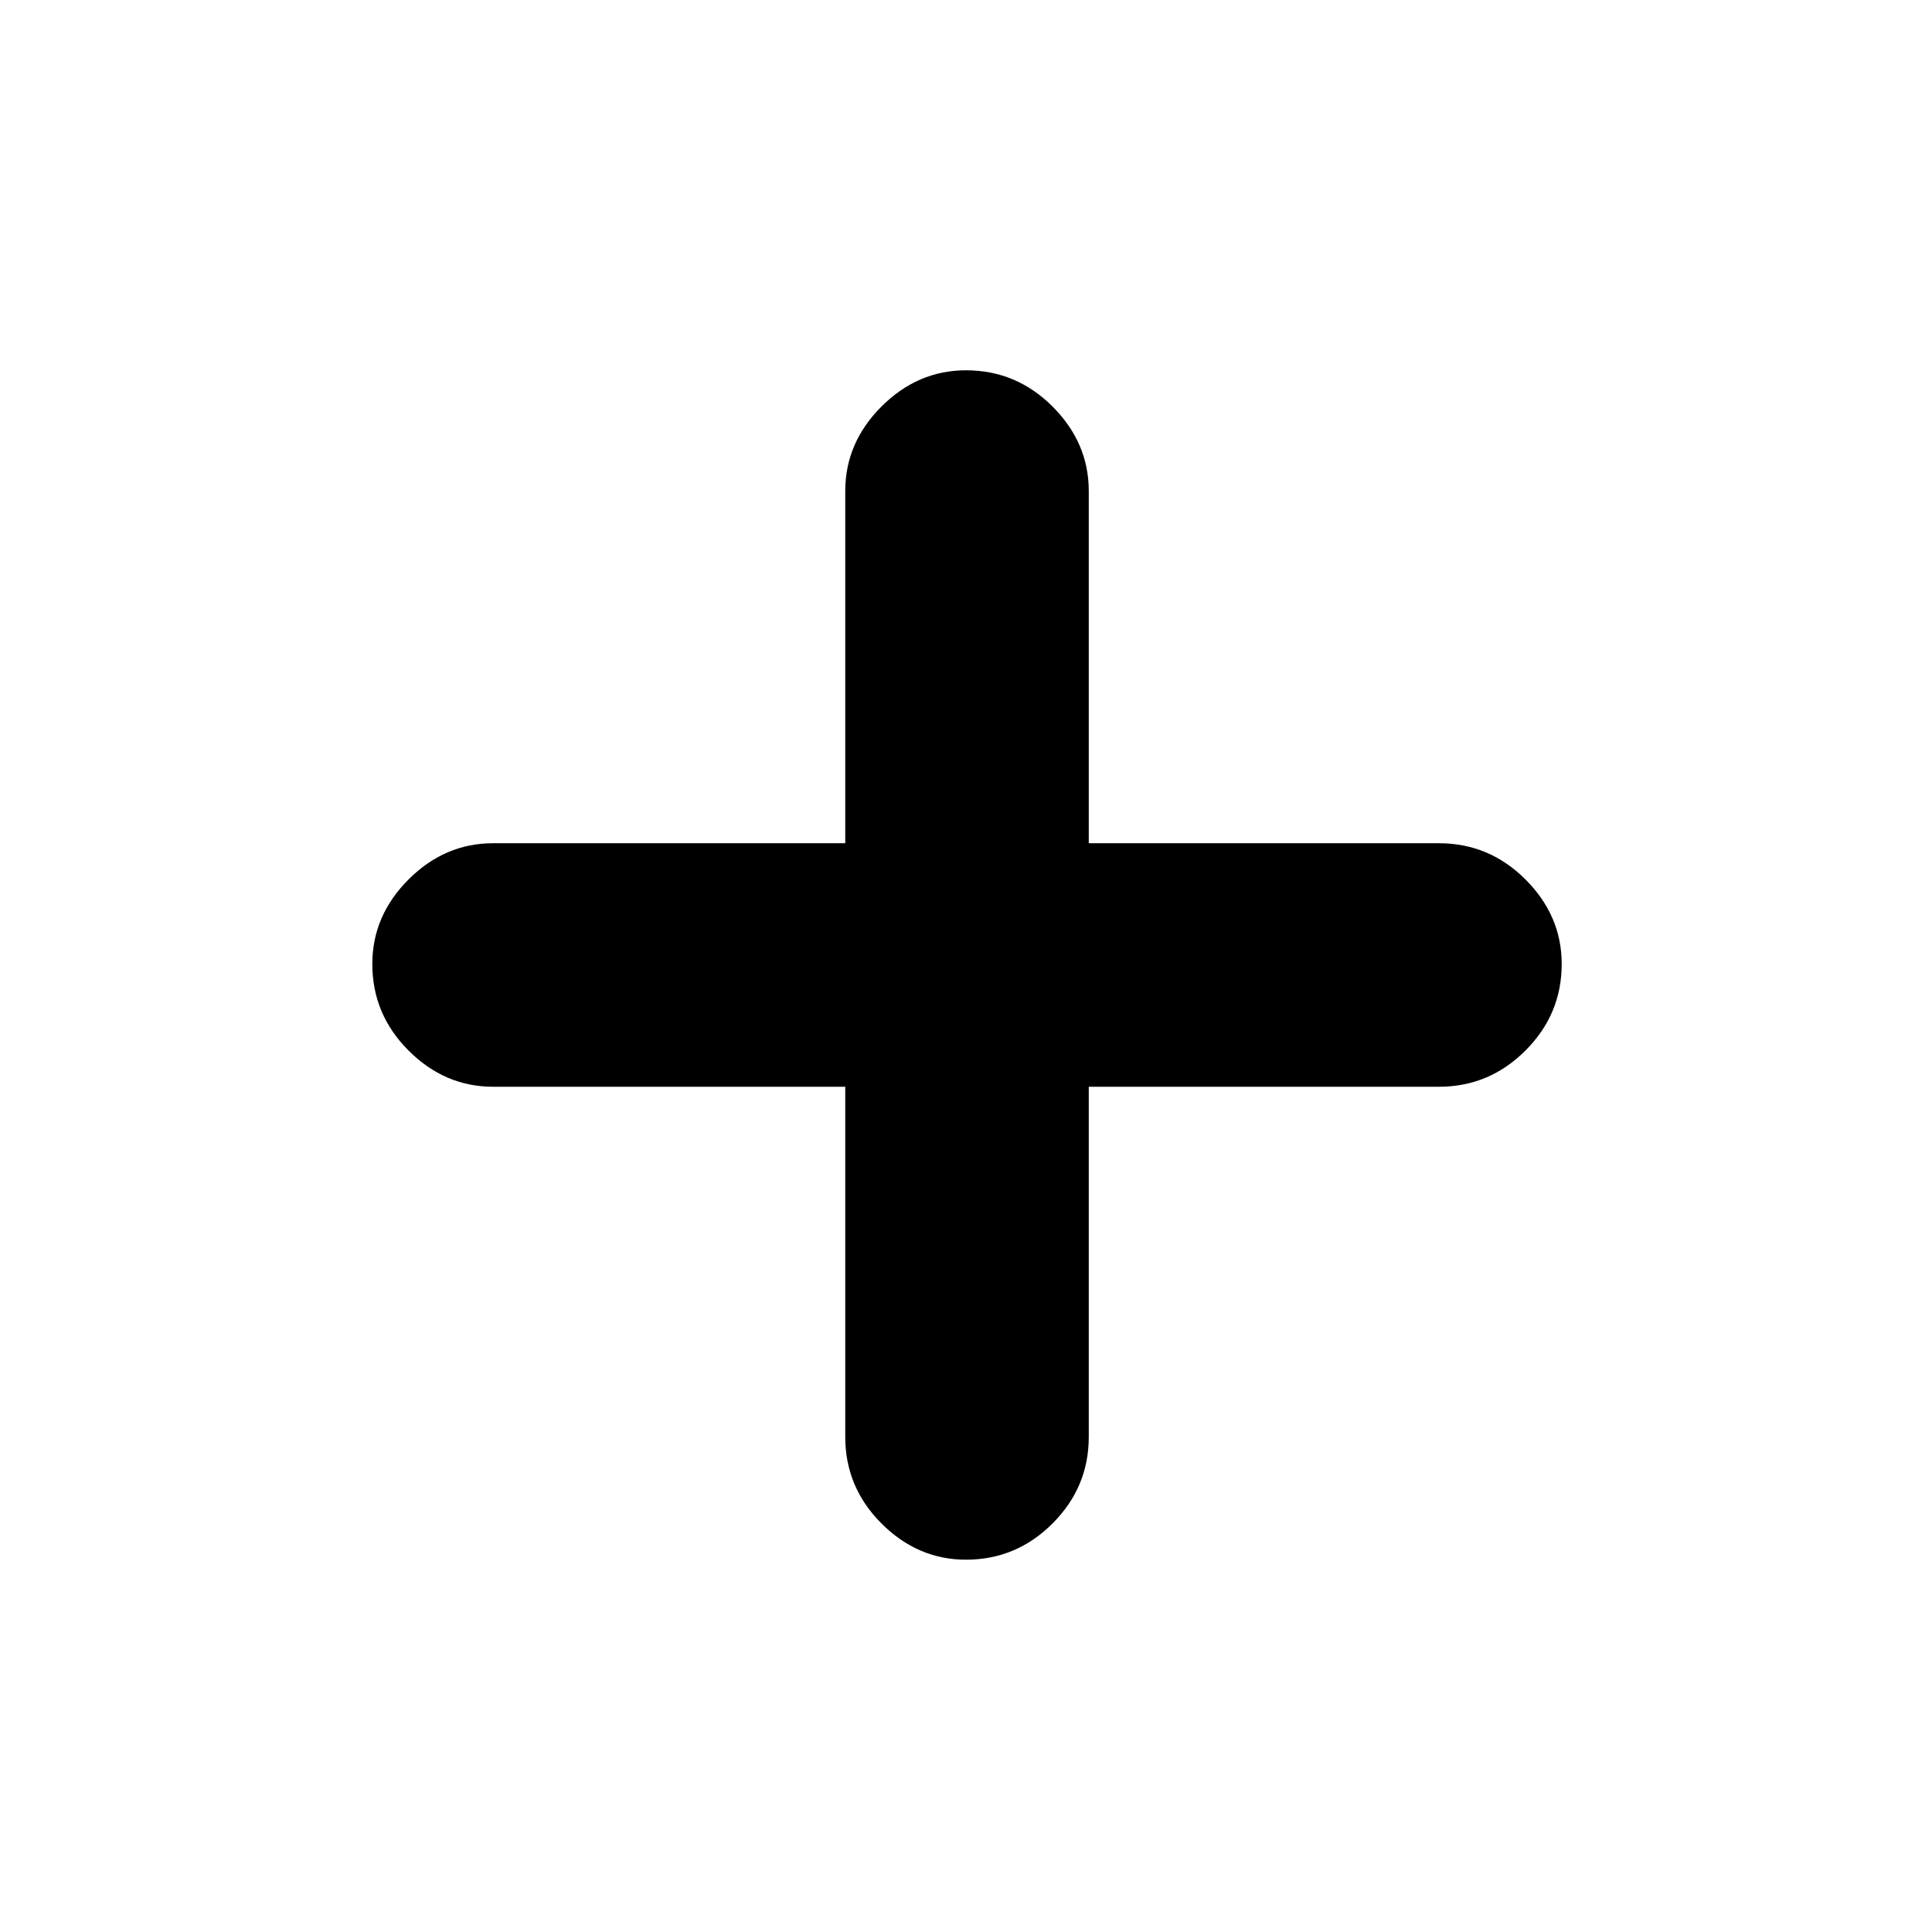 <svg xmlns="http://www.w3.org/2000/svg" height="24" width="24"><path d="M12 19.375Q11.4 19.375 10.95 18.925Q10.5 18.475 10.5 17.85V13.5H6.125Q5.525 13.5 5.075 13.05Q4.625 12.6 4.625 11.975Q4.625 11.375 5.075 10.925Q5.525 10.475 6.125 10.475H10.5V6.1Q10.5 5.5 10.95 5.05Q11.4 4.6 12 4.6Q12.625 4.6 13.075 5.05Q13.525 5.5 13.525 6.1V10.475H17.875Q18.5 10.475 18.95 10.925Q19.4 11.375 19.4 11.975Q19.4 12.6 18.95 13.05Q18.5 13.5 17.875 13.5H13.525V17.85Q13.525 18.475 13.075 18.925Q12.625 19.375 12 19.375Z"/></svg>